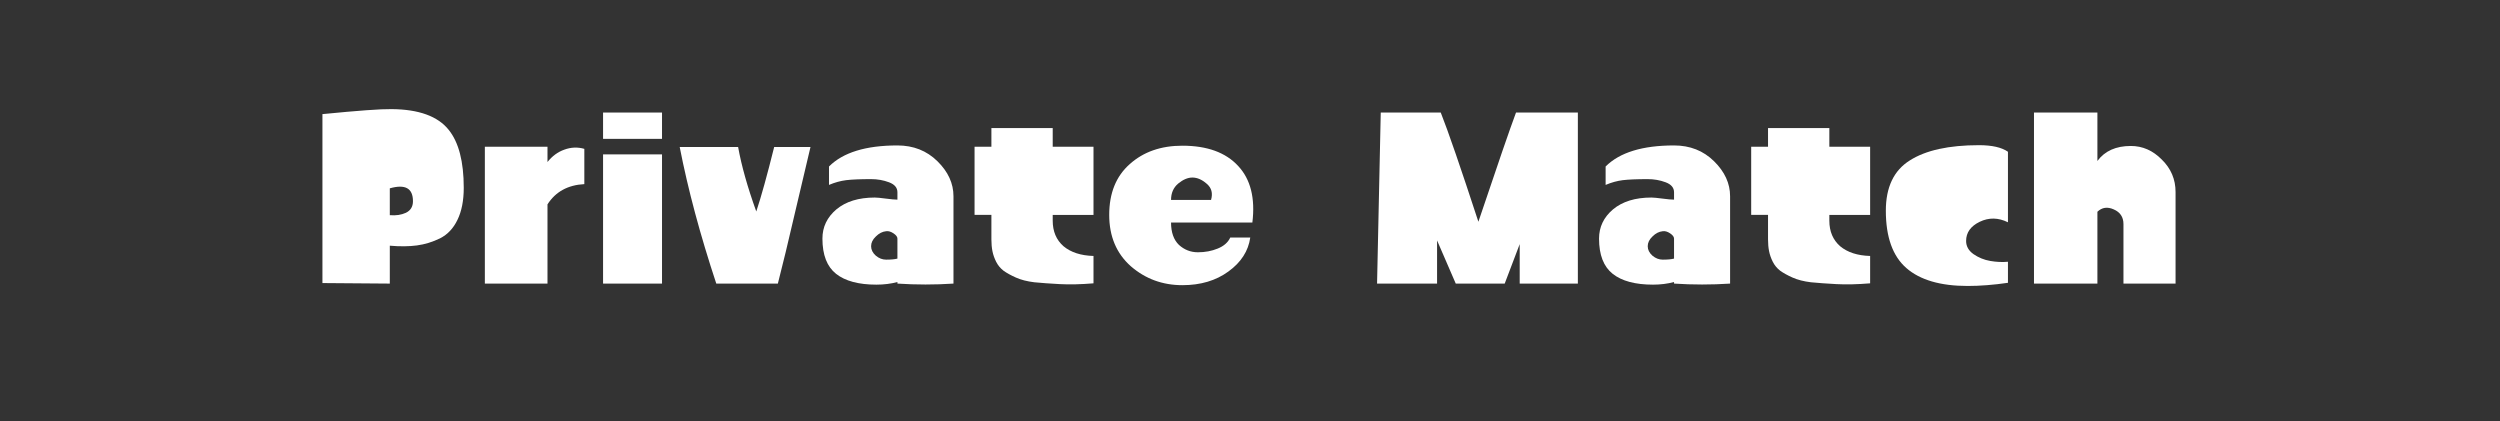<?xml version="1.0" encoding="UTF-8" standalone="no"?>
<!-- Generator: Adobe Illustrator 19.0.0, SVG Export Plug-In . SVG Version: 6.00 Build 0)  -->

<svg
   xmlns:dc="http://purl.org/dc/elements/1.1/"
   xmlns:cc="http://creativecommons.org/ns#"
   xmlns:rdf="http://www.w3.org/1999/02/22-rdf-syntax-ns#"
   xmlns:svg="http://www.w3.org/2000/svg"
   xmlns="http://www.w3.org/2000/svg"
   xmlns:sodipodi="http://sodipodi.sourceforge.net/DTD/sodipodi-0.dtd"
   xmlns:inkscape="http://www.inkscape.org/namespaces/inkscape"
   version="1.1"
   id="レイヤー_1"
   x="0px"
   y="0px"
   viewBox="0 0 190 32"
   style="enable-background:new 0 0 190 32;"
   xml:space="preserve"
   inkscape:version="0.91 r13725"
   sodipodi:docname="privatematch.svg"><rect x="0" y="0" width="190" height="32" fill="#333333" stroke="none"/><defs
     id="defs24" /><sodipodi:namedview
     pagecolor="#ffffff"
     bordercolor="#666666"
     borderopacity="1"
     objecttolerance="10"
     gridtolerance="10"
     guidetolerance="10"
     inkscape:pageopacity="0"
     inkscape:pageshadow="2"
     inkscape:window-width="1920"
     inkscape:window-height="1017"
     id="namedview22"
     showgrid="false"
     inkscape:zoom="1.5315789"
     inkscape:cx="95"
     inkscape:cy="16"
     inkscape:window-x="-8"
     inkscape:window-y="-8"
     inkscape:window-maximized="1"
     inkscape:current-layer="レイヤー_1" /><style
     type="text/css"
     id="style3">
	.st0{fill:#FFFFFF;}
</style><g
     style="font-style:normal;font-variant:normal;font-weight:bold;font-stretch:normal;font-size:20px;line-height:125%;font-family:'Project Paintball';-inkscape-font-specification:'Project Paintball Bold';letter-spacing:0px;word-spacing:0px;fill:#ffffff;fill-opacity:1;stroke:none;stroke-width:1px;stroke-linecap:butt;stroke-linejoin:miter;stroke-opacity:1"
     id="text3354"><path
       d="m 24.505,21.513 0,-12.84 q 4.06,-0.4 5.24,-0.38 3.12,0.02 4.36,1.58 1.14,1.42 1.14,4.4 0,1.46 -0.48,2.44 -0.46,0.96 -1.32,1.4 -0.86,0.42 -1.76,0.54 -0.9,0.12 -2.06,0.02 l 0,2.88 -5.12,-0.04 z m 5.12,-5.16 q 0.7,0.06 1.22,-0.18 0.54,-0.26 0.54,-0.88 0,-1.48 -1.76,-0.98 l 0,2.04 z"
       style=""
       id="path3359" /><path
       d="m 41.609,12.313 q 0.54,-0.68 1.28,-0.94 0.76,-0.28 1.52,-0.06 l 0,2.68 q -1.88,0.1 -2.8,1.54 l 0,6.02 -4.76,0 0,-10.4 4.76,0 0,1.16 z"
       style=""
       id="path3361" /><path
       d="m 45.833,8.553 4.48,0 0,2 -4.48,0 0,-2 z m 4.48,3.18 0,9.82 -4.48,0 0,-9.82 4.48,0 z"
       style=""
       id="path3363" /><path
       d="m 51.657,11.173 4.44,0 q 0.38,2.12 1.38,4.9 0.56,-1.68 1.36,-4.9 l 2.76,0 q -0.2,0.84 -1.1,4.66 -0.88,3.8 -1.38,5.72 l -4.68,0 q -1.84,-5.56 -2.78,-10.38 z"
       style=""
       id="path3365" /><path
       d="m 68.204,19.653 0,-1.52 q 0,-0.2 -0.3,-0.4 -0.3,-0.2 -0.56,-0.16 -0.42,0.04 -0.78,0.4 -0.36,0.34 -0.36,0.74 0,0.4 0.36,0.72 0.36,0.3 0.78,0.3 0.56,0 0.86,-0.08 z m 0,1.78 q -0.74,0.2 -1.6,0.2 -2.02,0 -3.06,-0.82 -1.04,-0.82 -1.04,-2.68 0,-1.32 1.06,-2.22 1.08,-0.9 2.92,-0.9 0.24,0 0.84,0.08 0.6,0.08 0.88,0.08 l 0,-0.56 q 0,-0.52 -0.64,-0.76 -0.64,-0.24 -1.36,-0.24 -1.24,0 -1.9,0.08 -0.64,0.08 -1.3,0.36 l 0,-1.4 q 1.6,-1.6 5.2,-1.6 1.82,0 3.04,1.2 1.22,1.2 1.22,2.66 l 0,6.64 q -2.12,0.14 -4.26,0 l 0,-0.12 z"
       style=""
       id="path3367" /><path
       d="m 75.346,9.733 4.66,0 0,1.42 3.1,0 0,5.18 -3.1,0 0,0.44 q 0,1.22 0.82,1.94 0.84,0.7 2.28,0.74 l 0,2.08 q -1.44,0.12 -2.56,0.06 -1.12,-0.06 -1.94,-0.14 -0.82,-0.1 -1.4,-0.36 -0.58,-0.26 -0.94,-0.52 -0.36,-0.28 -0.56,-0.68 -0.2,-0.4 -0.28,-0.8 -0.08,-0.4 -0.08,-0.9 l 0,-1.86 -1.28,0 0,-5.18 1.28,0 0,-1.42 z"
       style=""
       id="path3369" /><path
       d="m 89.86,11.073 q 2.82,0 4.24,1.54 1.42,1.52 1.08,4.3 l -6.18,0 q 0,1.12 0.6,1.7 0.62,0.56 1.44,0.56 0.82,0 1.5,-0.28 0.7,-0.28 0.96,-0.84 l 1.52,0 q -0.22,1.54 -1.66,2.58 -1.42,1.04 -3.5,1.04 -2.26,0 -3.92,-1.44 -1.64,-1.46 -1.64,-3.9 0,-2.48 1.56,-3.86 1.56,-1.4 4,-1.4 z m 0.76,2.42 q -0.52,0 -1.08,0.46 -0.54,0.46 -0.54,1.24 l 3.04,0 q 0.22,-0.76 -0.32,-1.22 -0.54,-0.48 -1.1,-0.48 z"
       style=""
       id="path3371" /><path
       d="m 104.657,21.553 0.28,-13 4.56,0 q 0.84,2.12 2.86,8.3 2.18,-6.48 2.86,-8.3 l 4.7,0 0,13 -4.42,0 0,-3 -1.14,3 -3.72,0 -1.42,-3.28 0,3.28 -4.56,0 z"
       style=""
       id="path3373" /><path
       d="m 127.227,19.653 0,-1.52 q 0,-0.2 -0.3,-0.4 -0.3,-0.2 -0.56,-0.16 -0.42,0.04 -0.78,0.4 -0.36,0.34 -0.36,0.74 0,0.4 0.36,0.72 0.36,0.3 0.78,0.3 0.56,0 0.86,-0.08 z m 0,1.78 q -0.74,0.2 -1.6,0.2 -2.02,0 -3.06,-0.82 -1.04,-0.82 -1.04,-2.68 0,-1.32 1.06,-2.22 1.08,-0.9 2.92,-0.9 0.24,0 0.84,0.08 0.6,0.08 0.88,0.08 l 0,-0.56 q 0,-0.52 -0.64,-0.76 -0.64,-0.24 -1.36,-0.24 -1.24,0 -1.9,0.08 -0.64,0.08 -1.3,0.36 l 0,-1.4 q 1.6,-1.6 5.2,-1.6 1.82,0 3.04,1.2 1.22,1.2 1.22,2.66 l 0,6.64 q -2.12,0.14 -4.26,0 l 0,-0.12 z"
       style=""
       id="path3375" /><path
       d="m 134.37,9.733 4.66,0 0,1.42 3.1,0 0,5.18 -3.1,0 0,0.44 q 0,1.22 0.82,1.94 0.84,0.7 2.28,0.74 l 0,2.08 q -1.44,0.12 -2.56,0.06 -1.12,-0.06 -1.94,-0.14 -0.82,-0.1 -1.4,-0.36 -0.58,-0.26 -0.94,-0.52 -0.36,-0.28 -0.56,-0.68 -0.2,-0.4 -0.28,-0.8 -0.08,-0.4 -0.08,-0.9 l 0,-1.86 -1.28,0 0,-5.18 1.28,0 0,-1.42 z"
       style=""
       id="path3377" /><path
       d="m 149.544,21.733 q -3.1,0 -4.66,-1.36 -1.56,-1.36 -1.56,-4.36 0,-2.68 1.82,-3.82 1.82,-1.16 5.26,-1.16 1.48,0 2.2,0.5 l 0,5.36 q -1.1,-0.54 -2.14,-0.04 -1.04,0.5 -1.04,1.46 0,0.6 0.56,1 0.58,0.4 1.28,0.52 0.7,0.12 1.34,0.06 l 0,1.6 q -1.64,0.24 -3.06,0.24 z"
       style=""
       id="path3379" /><path
       d="m 165.343,21.553 -3.96,0 0,-4.52 q 0,-0.8 -0.74,-1.12 -0.72,-0.32 -1.24,0.18 l 0,5.46 -4.82,0 0,-13 4.82,0 0,3.68 q 0.84,-1.14 2.54,-1.14 1.34,0 2.36,1.04 1.04,1.02 1.04,2.46 l 0,6.96 z"
       style=""
       id="path3381" /></g></svg>